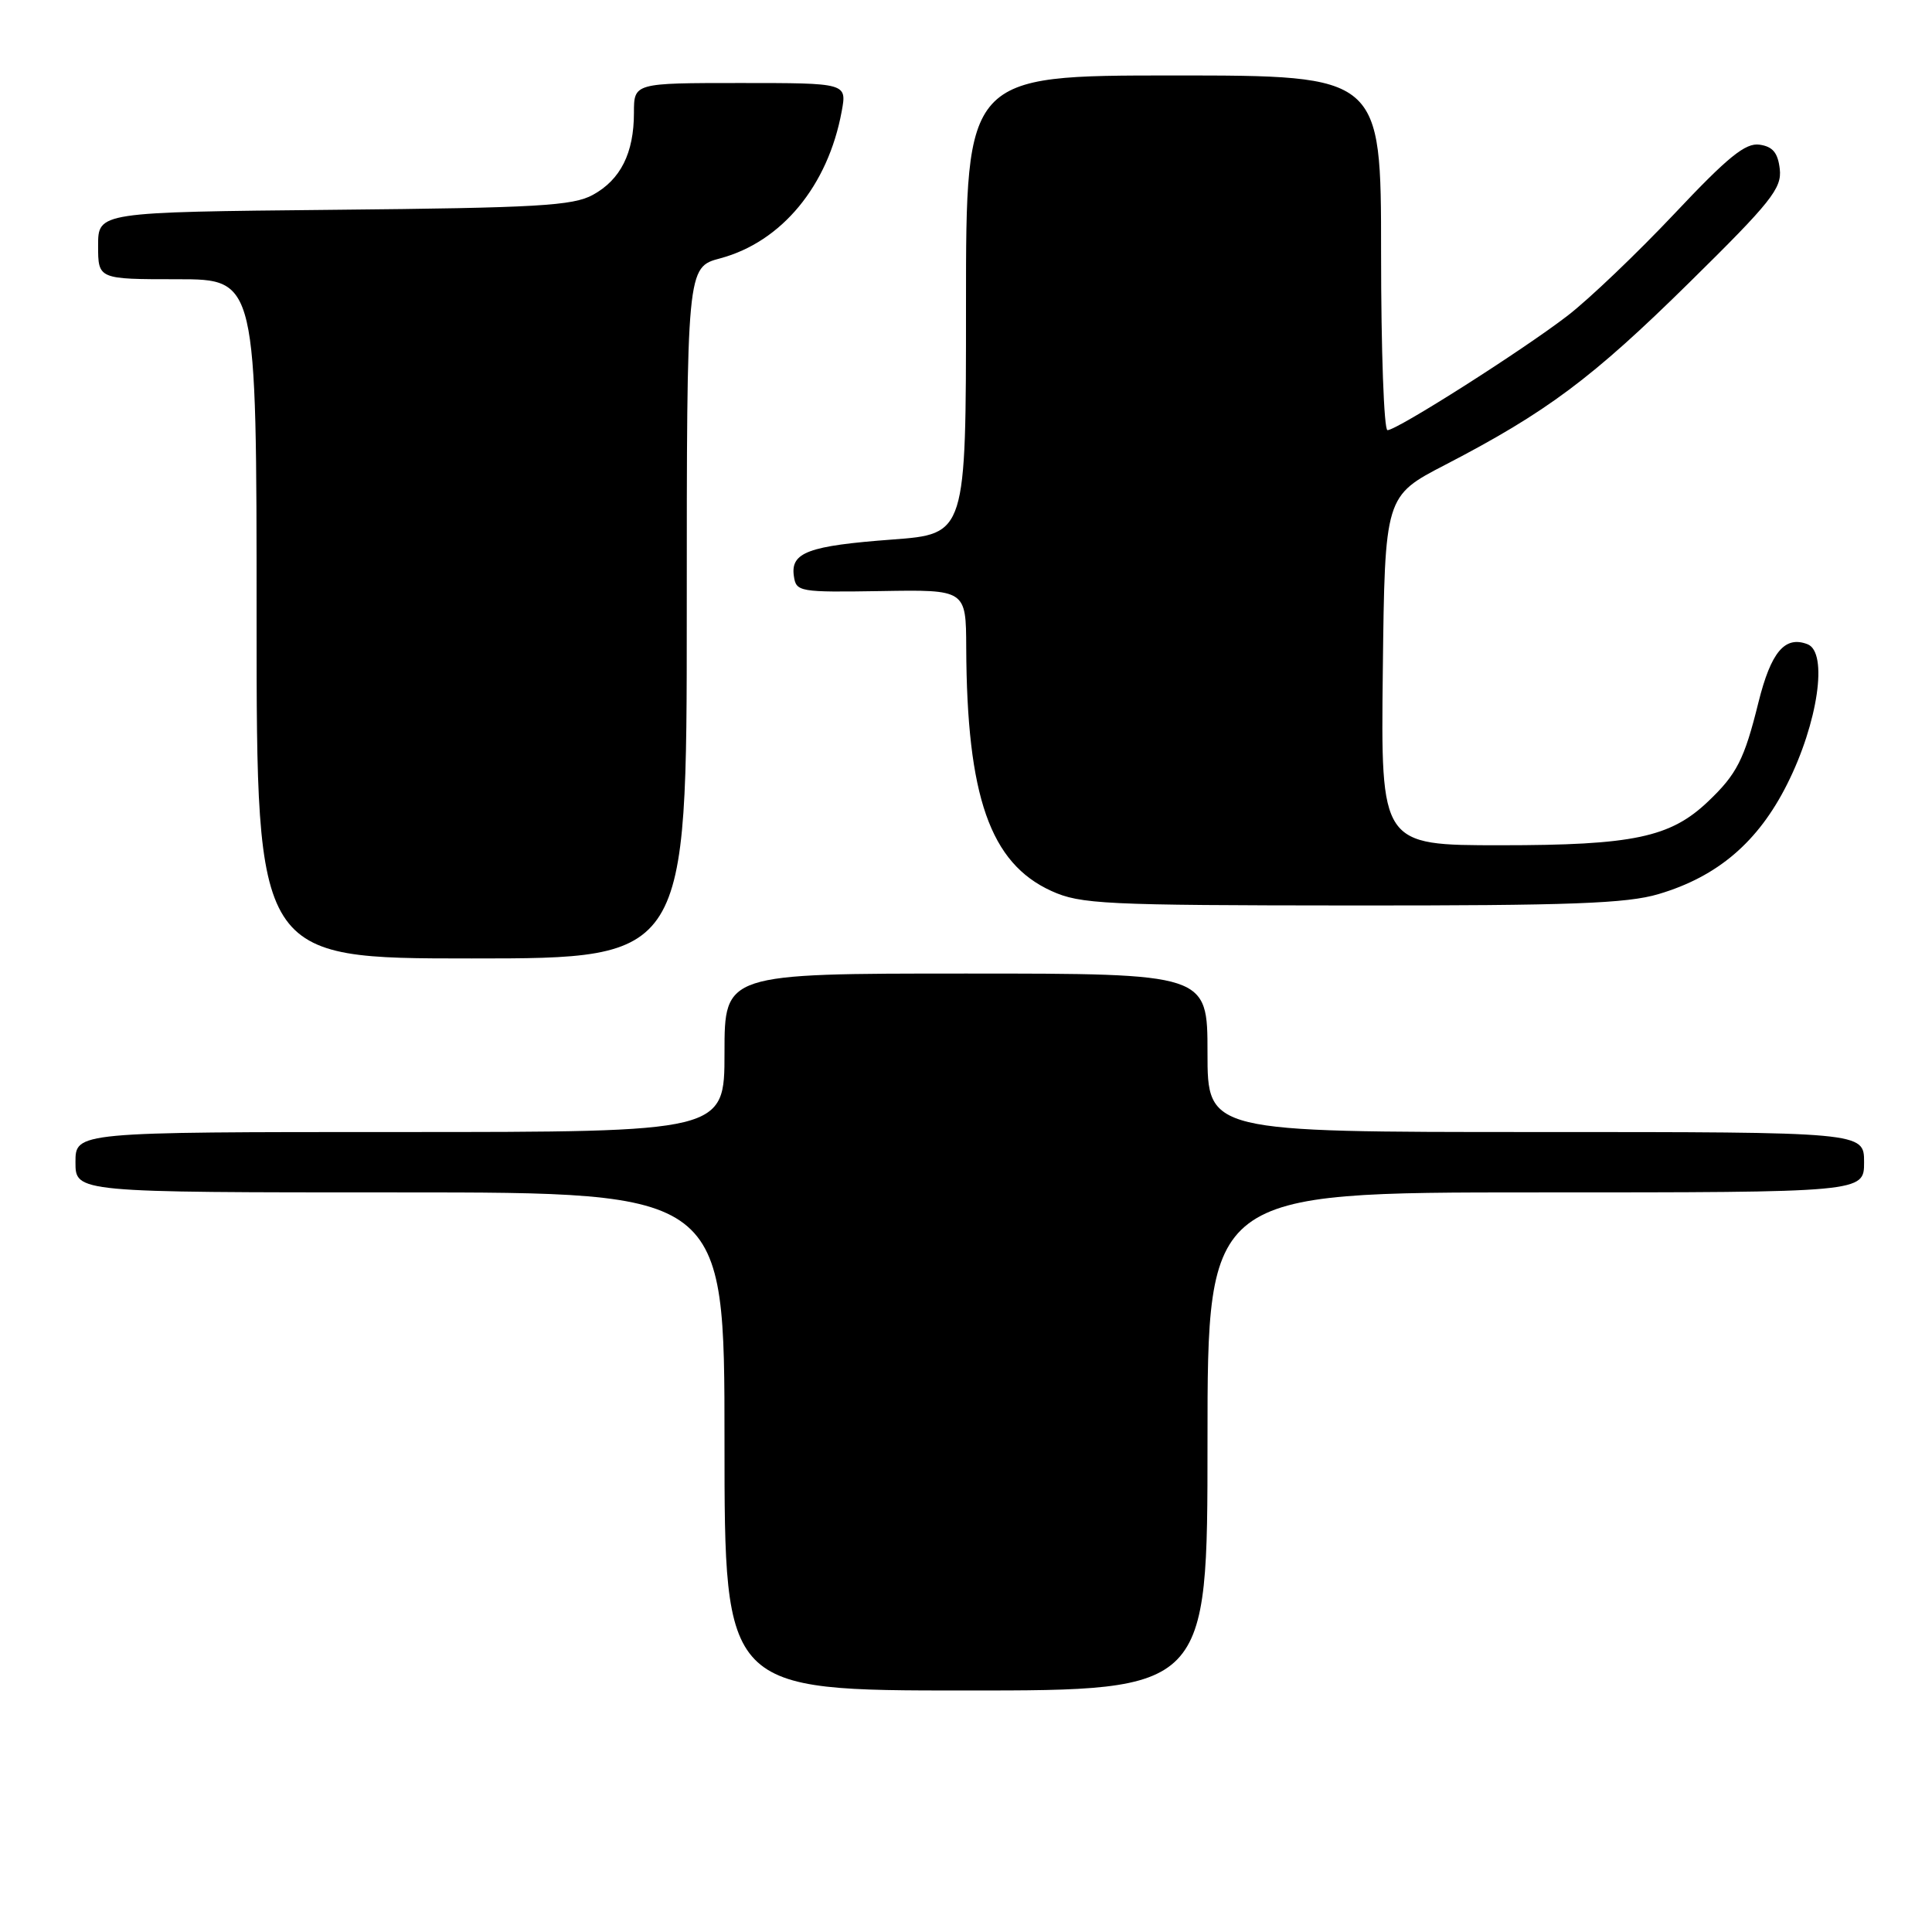 <?xml version="1.0" encoding="UTF-8" standalone="no"?>
<!DOCTYPE svg PUBLIC "-//W3C//DTD SVG 1.1//EN" "http://www.w3.org/Graphics/SVG/1.1/DTD/svg11.dtd" >
<svg xmlns="http://www.w3.org/2000/svg" xmlns:xlink="http://www.w3.org/1999/xlink" version="1.1" viewBox="0 0 256 256">
 <g >
 <path fill="currentColor"
d=" M 160.00 191.00 C 160.00 158.00 160.00 158.00 203.50 158.00 C 247.00 158.00 247.00 158.00 247.00 154.00 C 247.00 150.00 247.00 150.00 203.50 150.00 C 160.00 150.00 160.00 150.00 160.00 139.50 C 160.00 129.00 160.00 129.00 128.00 129.00 C 96.00 129.00 96.00 129.00 96.00 139.50 C 96.00 150.00 96.00 150.00 53.00 150.00 C 10.00 150.00 10.00 150.00 10.00 154.00 C 10.00 158.00 10.00 158.00 53.00 158.00 C 96.00 158.00 96.00 158.00 96.00 191.00 C 96.00 224.00 96.00 224.00 128.00 224.00 C 160.00 224.00 160.00 224.00 160.00 191.00 Z  M 91.00 81.21 C 91.00 35.41 91.00 35.41 95.44 34.23 C 103.57 32.05 109.72 24.62 111.53 14.75 C 112.22 11.00 112.22 11.00 98.11 11.00 C 84.00 11.00 84.00 11.00 84.00 14.95 C 84.00 20.28 82.23 23.81 78.56 25.82 C 75.92 27.27 71.22 27.54 44.25 27.80 C 13.00 28.11 13.00 28.11 13.00 32.55 C 13.00 37.00 13.00 37.00 23.50 37.00 C 34.00 37.00 34.00 37.00 34.00 82.00 C 34.00 127.00 34.00 127.00 62.50 127.00 C 91.00 127.00 91.00 127.00 91.00 81.21 Z  M 219.77 118.47 C 227.60 116.15 232.96 111.57 236.80 103.92 C 240.90 95.78 242.26 86.42 239.50 85.36 C 236.50 84.21 234.67 86.38 233.00 93.08 C 231.13 100.64 230.14 102.58 226.32 106.21 C 221.33 110.96 216.41 112.00 198.86 112.00 C 182.96 112.00 182.96 112.00 183.23 88.87 C 183.50 65.73 183.50 65.73 191.52 61.58 C 204.97 54.60 210.99 50.10 223.83 37.45 C 234.69 26.76 236.12 24.96 235.83 22.40 C 235.58 20.24 234.90 19.42 233.15 19.17 C 231.28 18.90 228.96 20.79 221.85 28.34 C 216.92 33.56 210.56 39.64 207.70 41.84 C 201.72 46.44 185.11 57.00 183.85 57.00 C 183.38 57.00 183.00 46.43 183.00 33.50 C 183.00 10.00 183.00 10.00 155.50 10.00 C 128.00 10.00 128.00 10.00 128.00 40.38 C 128.00 70.76 128.00 70.76 118.25 71.49 C 107.11 72.32 104.74 73.19 105.19 76.32 C 105.49 78.43 105.88 78.49 116.75 78.32 C 128.00 78.13 128.00 78.13 128.03 85.82 C 128.11 105.55 131.20 114.37 139.32 118.06 C 143.17 119.81 146.29 119.96 179.07 119.98 C 208.09 120.00 215.58 119.72 219.77 118.47 Z "/>
</g>
</svg>